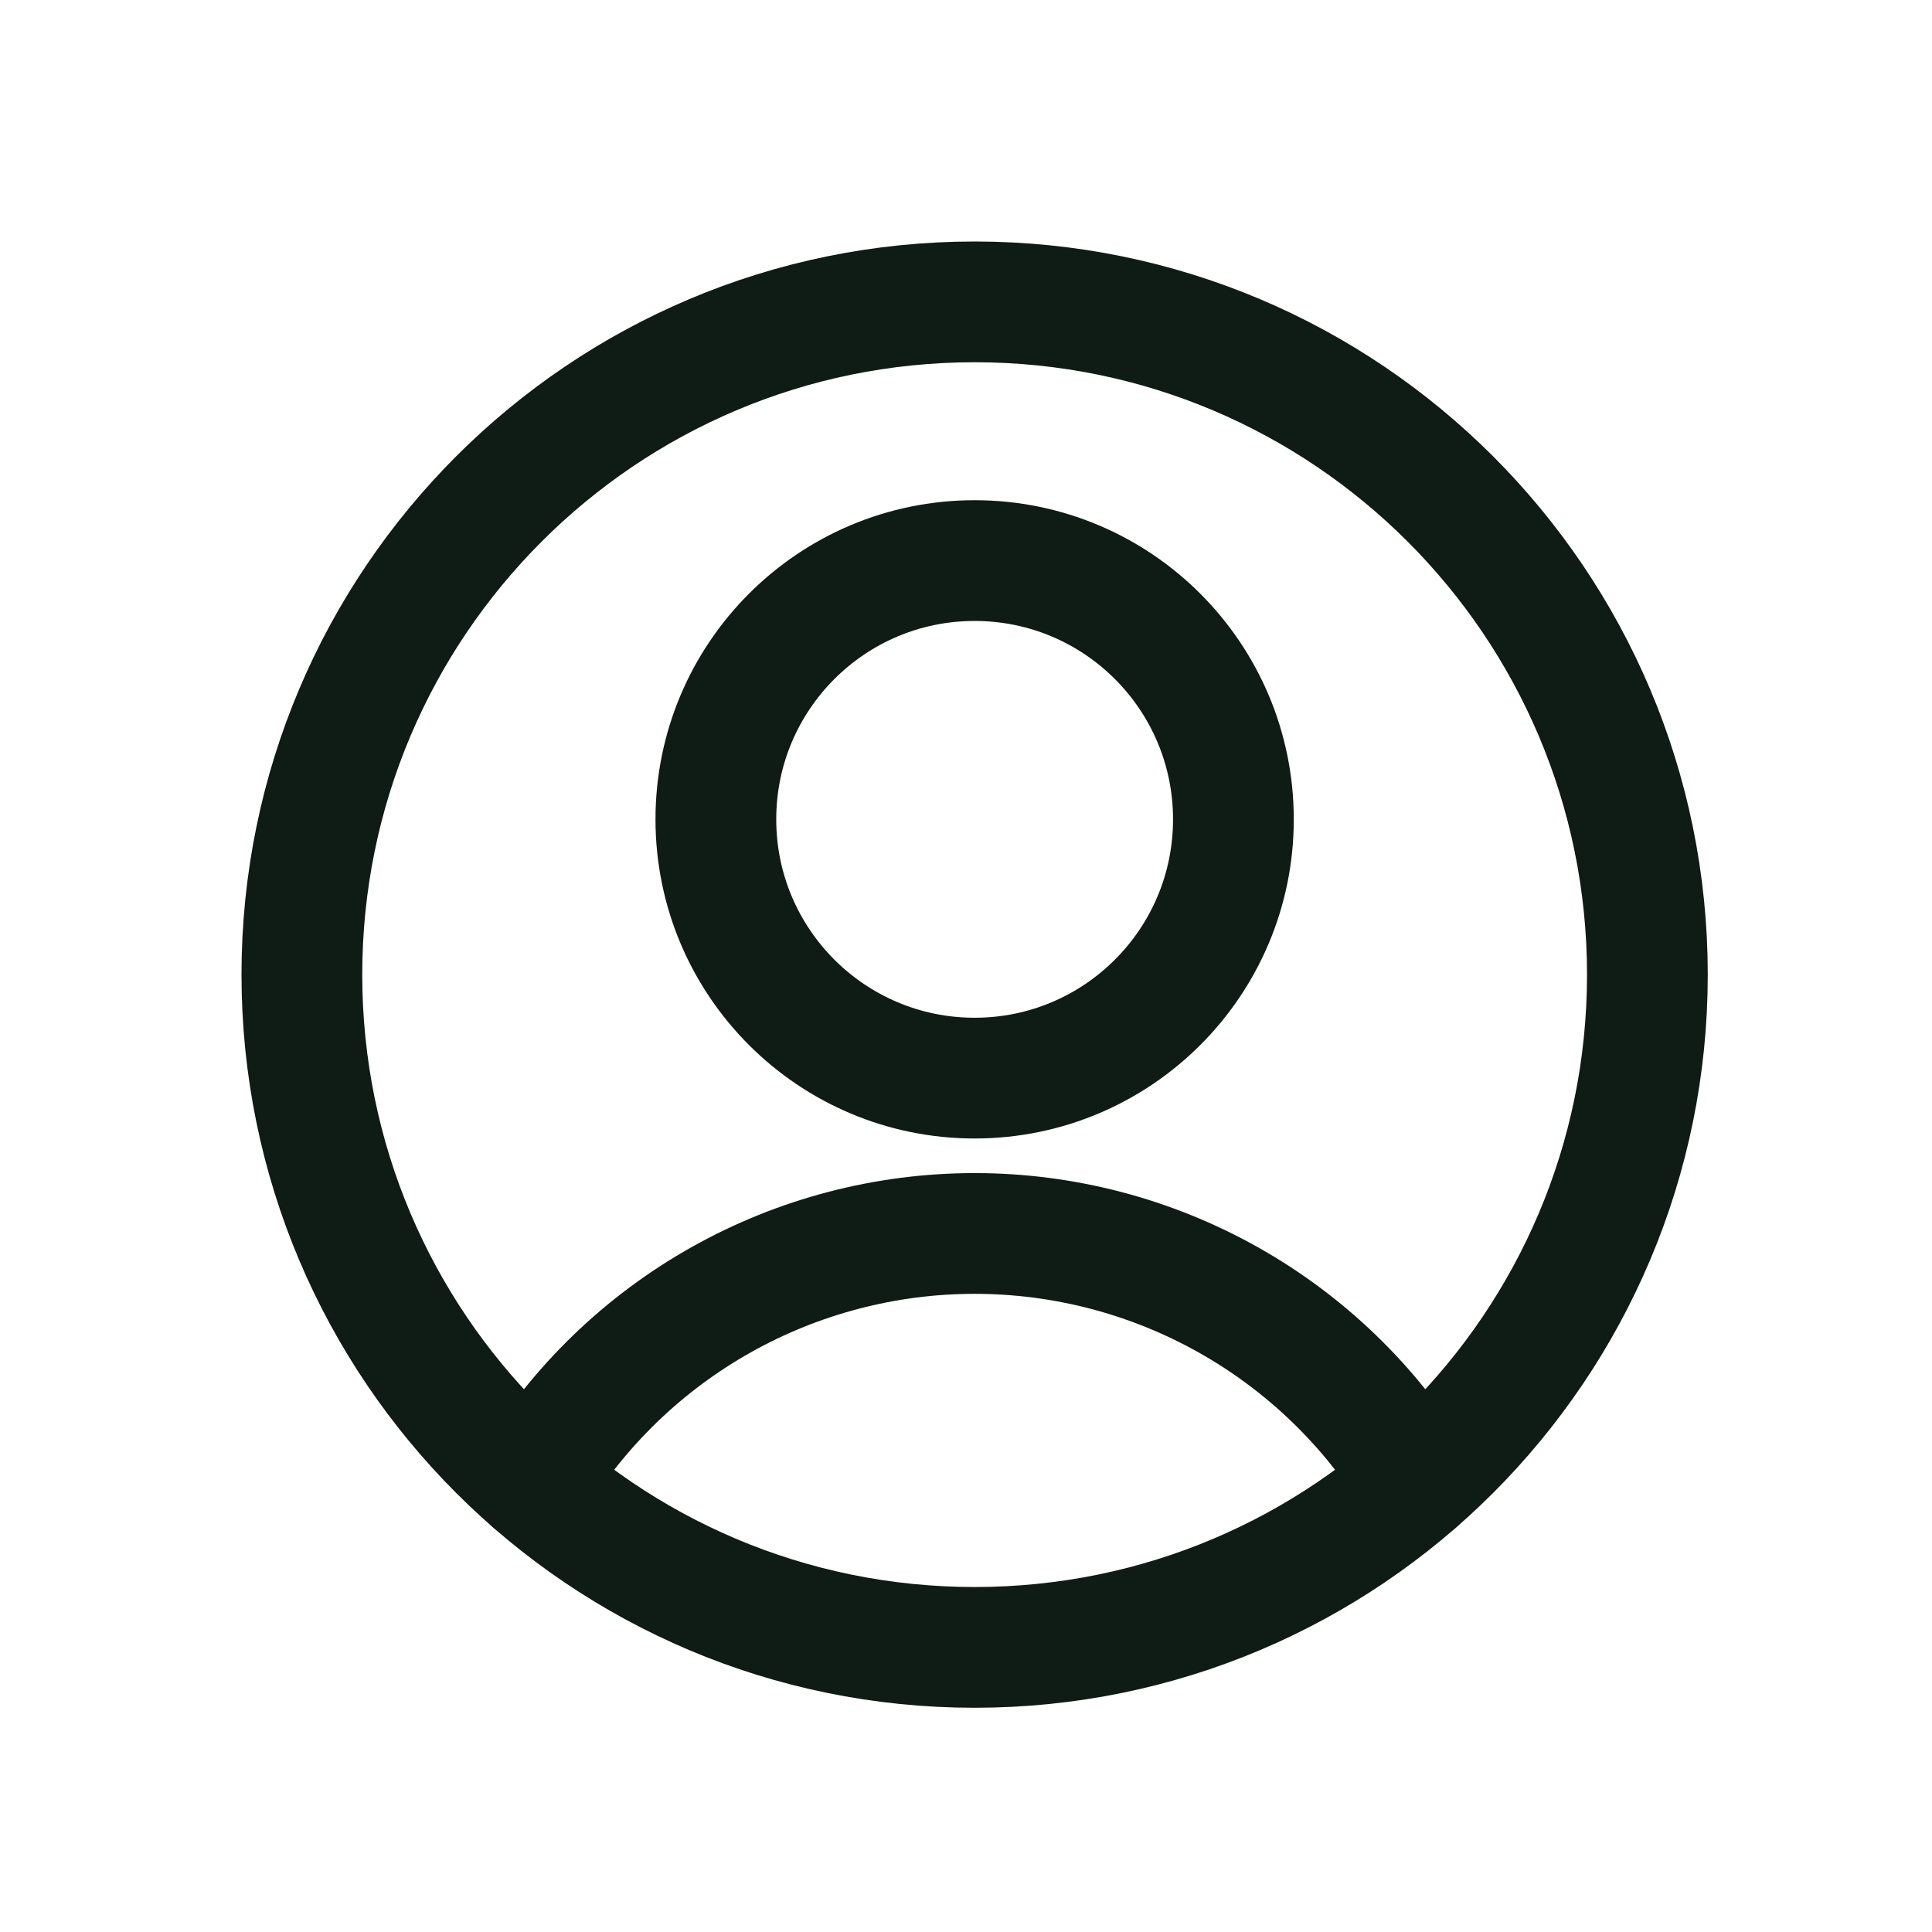 <svg width="32" height="32" viewBox="0 0 32 32" fill="none" xmlns="http://www.w3.org/2000/svg">
<path d="M16.143 17.857C18.51 17.857 20.429 15.938 20.429 13.571C20.429 11.204 18.51 9.285 16.143 9.285C13.776 9.285 11.857 11.204 11.857 13.571C11.857 15.938 13.776 17.857 16.143 17.857Z" stroke="#0E1C15" stroke-width="2" stroke-linecap="round" stroke-linejoin="round"/>
<path d="M8.823 24.542C9.588 23.286 10.663 22.248 11.945 21.528C13.227 20.808 14.672 20.43 16.143 20.43C17.613 20.43 19.059 20.808 20.341 21.528C21.623 22.248 22.698 23.286 23.463 24.542" stroke="#0E1C15" stroke-width="2" stroke-linecap="round" stroke-linejoin="round"/>
<path d="M16.143 27.286C22.297 27.286 27.286 22.297 27.286 16.143C27.286 9.989 22.297 5 16.143 5C9.989 5 5 9.989 5 16.143C5 22.297 9.989 27.286 16.143 27.286Z" stroke="#0E1C15" stroke-width="2" stroke-linecap="round" stroke-linejoin="round"/>
</svg>
